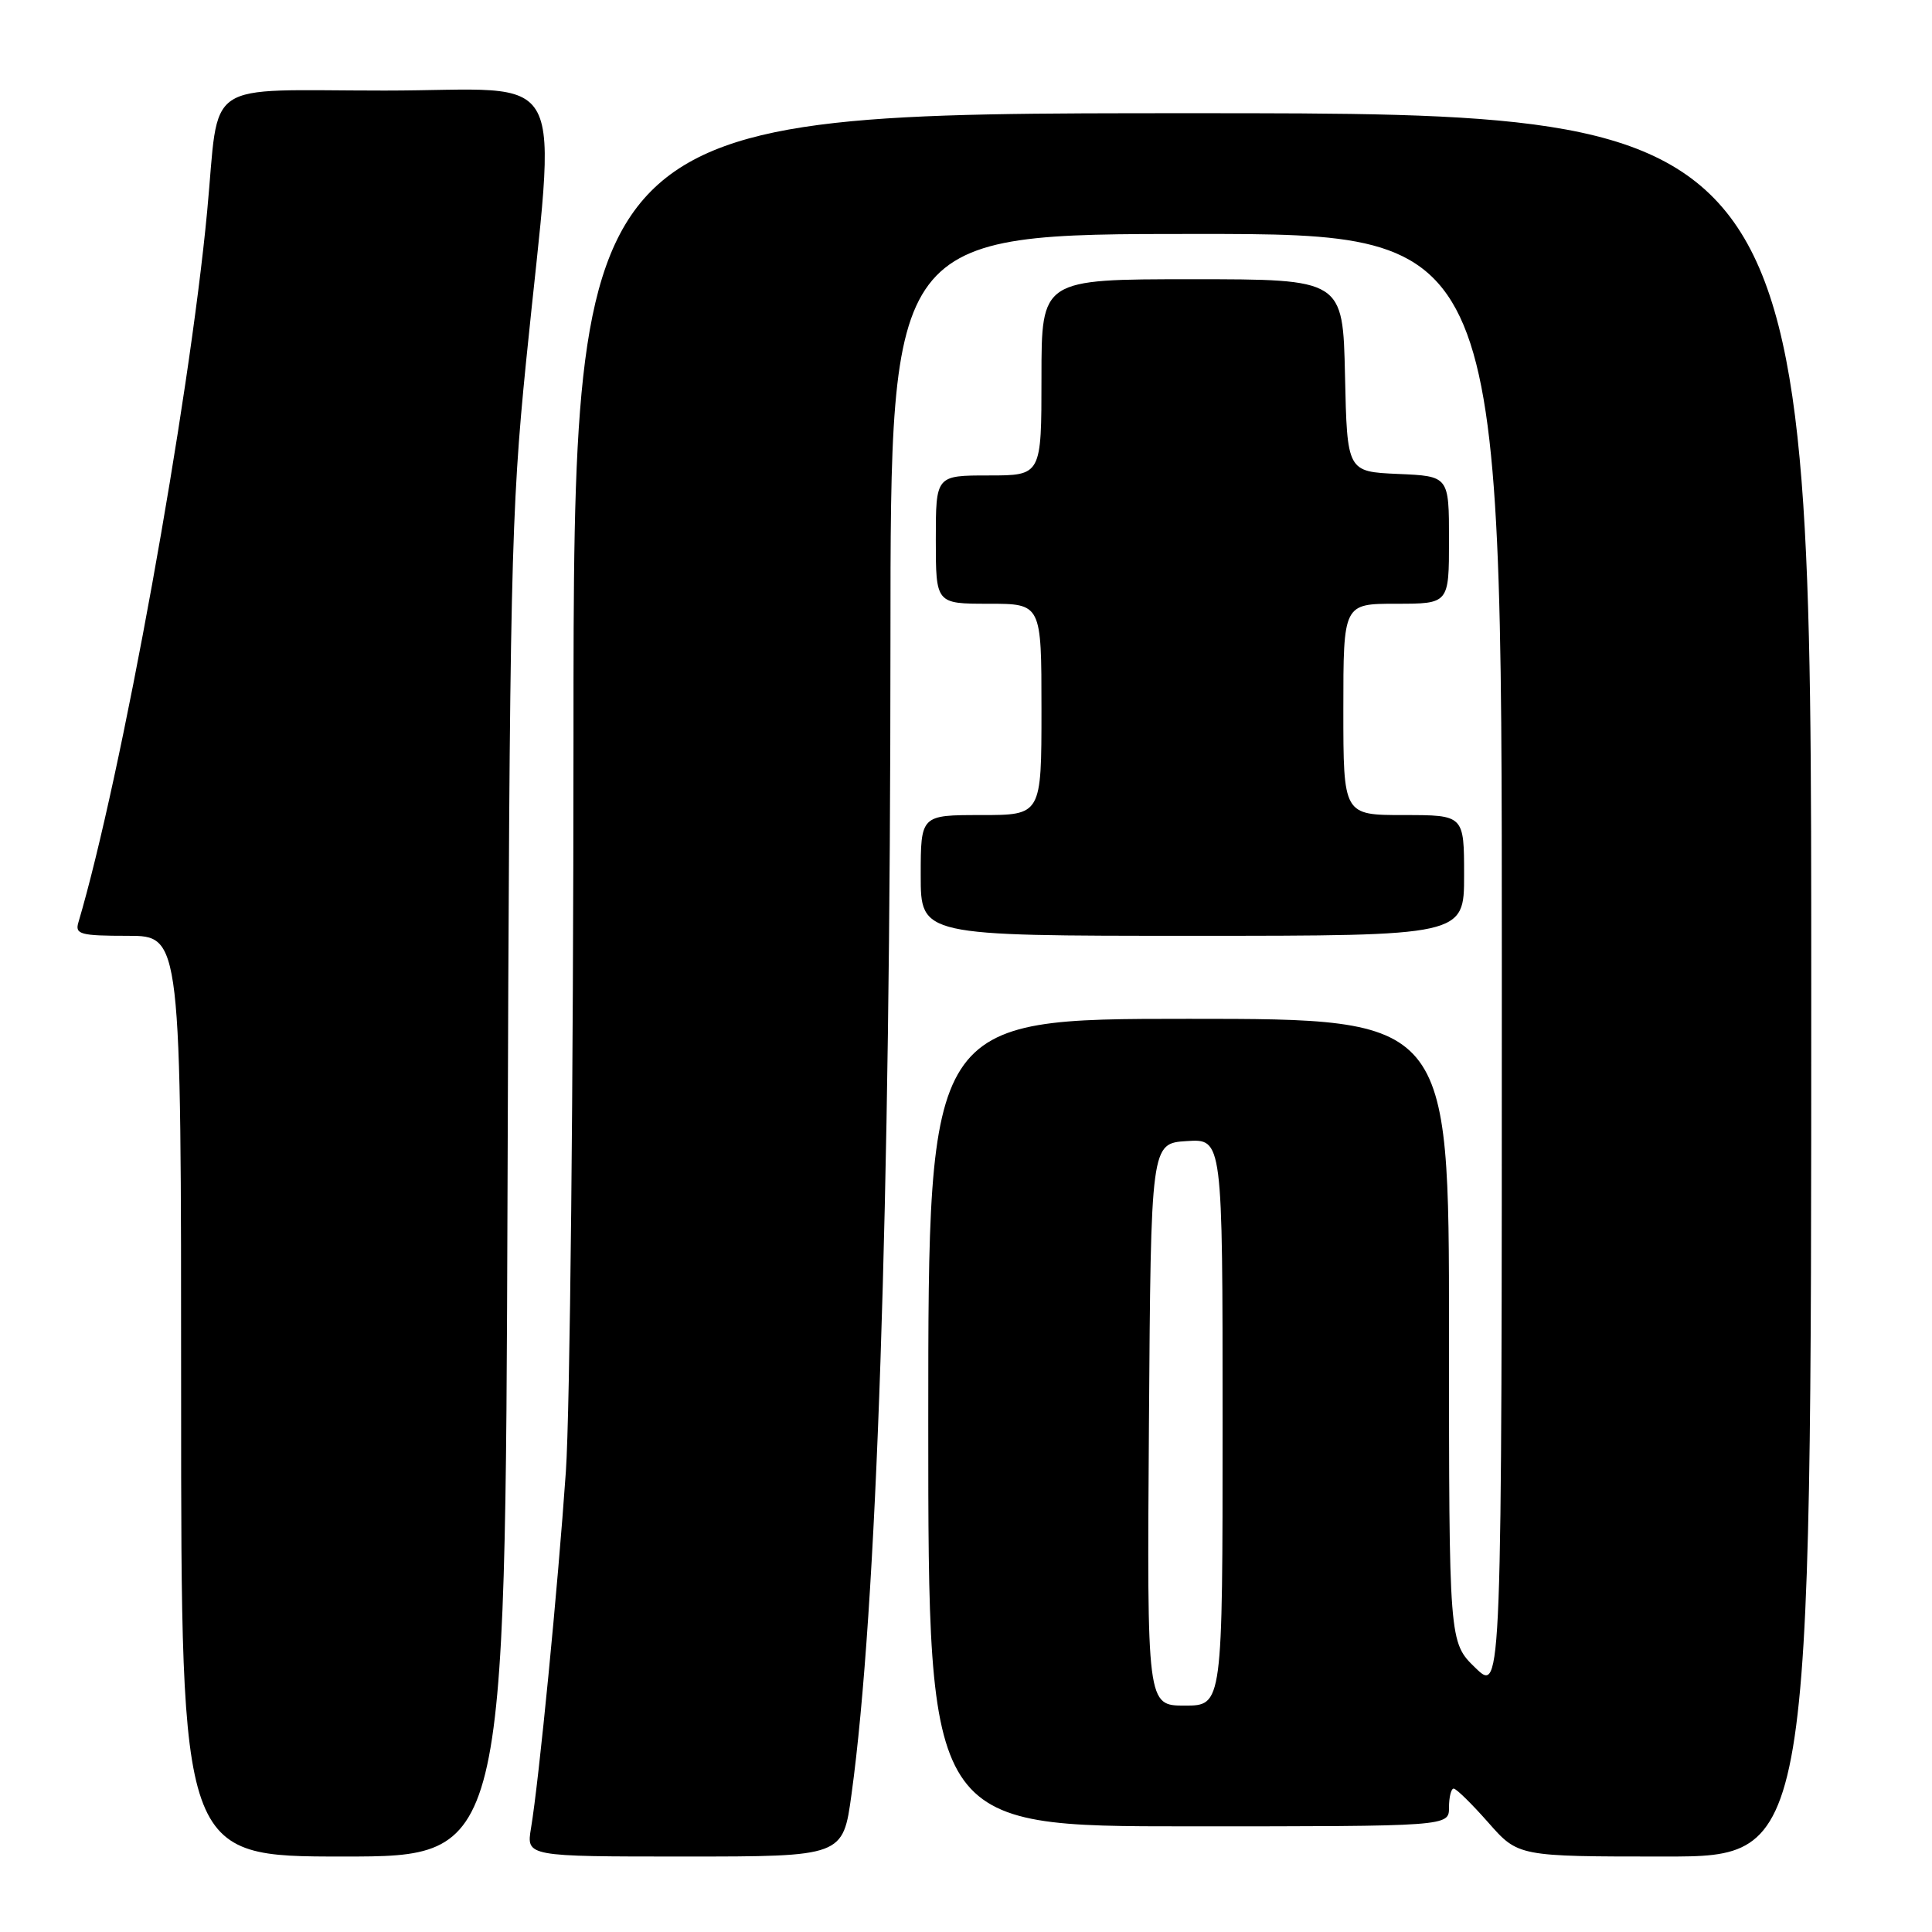 <?xml version="1.0" encoding="UTF-8" standalone="no"?>
<!DOCTYPE svg PUBLIC "-//W3C//DTD SVG 1.1//EN" "http://www.w3.org/Graphics/SVG/1.1/DTD/svg11.dtd" >
<svg xmlns="http://www.w3.org/2000/svg" xmlns:xlink="http://www.w3.org/1999/xlink" version="1.1" viewBox="0 0 256 256">
 <g >
 <path fill="currentColor"
d=" M 67.25 157.75 C 67.52 76.06 67.71 67.90 69.70 48.00 C 73.73 7.74 75.95 12.00 50.96 12.00 C 26.49 12.00 29.13 10.20 27.45 28.00 C 25.05 53.44 16.07 103.06 10.38 122.25 C 9.92 123.80 10.67 124.00 16.93 124.00 C 24.00 124.00 24.00 124.00 24.00 185.00 C 24.00 246.00 24.00 246.00 45.47 246.00 C 66.95 246.00 66.95 246.00 67.25 157.75 Z  M 112.83 237.75 C 116.19 213.26 117.98 160.15 117.99 84.75 C 118.00 31.00 118.00 31.00 158.50 31.00 C 199.00 31.00 199.00 31.00 199.00 127.70 C 199.00 224.39 199.00 224.39 195.50 221.00 C 192.00 217.61 192.00 217.61 192.00 176.30 C 192.00 135.00 192.00 135.00 157.50 135.00 C 123.00 135.00 123.00 135.00 123.00 188.50 C 123.00 242.00 123.00 242.00 157.50 242.00 C 192.00 242.00 192.00 242.00 192.00 239.50 C 192.00 238.12 192.28 237.00 192.62 237.00 C 192.97 237.00 195.03 239.03 197.21 241.50 C 201.17 246.00 201.17 246.00 220.58 246.00 C 240.00 246.00 240.00 246.00 240.00 130.50 C 240.00 15.00 240.00 15.00 158.00 15.00 C 76.00 15.00 76.00 15.00 75.99 97.75 C 75.98 143.26 75.53 187.03 74.98 195.00 C 73.92 210.30 71.42 235.93 70.36 242.25 C 69.74 246.00 69.74 246.00 90.72 246.00 C 111.70 246.00 111.70 246.00 112.83 237.75 Z  M 194.00 116.00 C 194.00 108.00 194.00 108.00 186.00 108.00 C 178.00 108.00 178.00 108.00 178.00 94.00 C 178.00 80.00 178.00 80.00 185.00 80.00 C 192.00 80.00 192.00 80.00 192.00 71.55 C 192.00 63.09 192.00 63.09 185.25 62.80 C 178.50 62.50 178.50 62.50 178.22 49.75 C 177.94 37.00 177.94 37.00 157.97 37.00 C 138.00 37.00 138.00 37.00 138.00 50.00 C 138.00 63.00 138.00 63.00 131.00 63.00 C 124.00 63.00 124.00 63.00 124.00 71.50 C 124.00 80.00 124.00 80.00 131.00 80.00 C 138.00 80.00 138.00 80.00 138.00 94.00 C 138.00 108.00 138.00 108.00 130.00 108.00 C 122.00 108.00 122.00 108.00 122.00 116.00 C 122.00 124.00 122.00 124.00 158.00 124.00 C 194.00 124.00 194.00 124.00 194.00 116.00 Z  M 152.24 188.75 C 152.50 151.50 152.50 151.50 157.25 151.20 C 162.00 150.89 162.00 150.89 162.00 188.45 C 162.00 226.00 162.00 226.00 156.99 226.00 C 151.98 226.00 151.98 226.00 152.24 188.75 Z "/>
</g>
</svg>